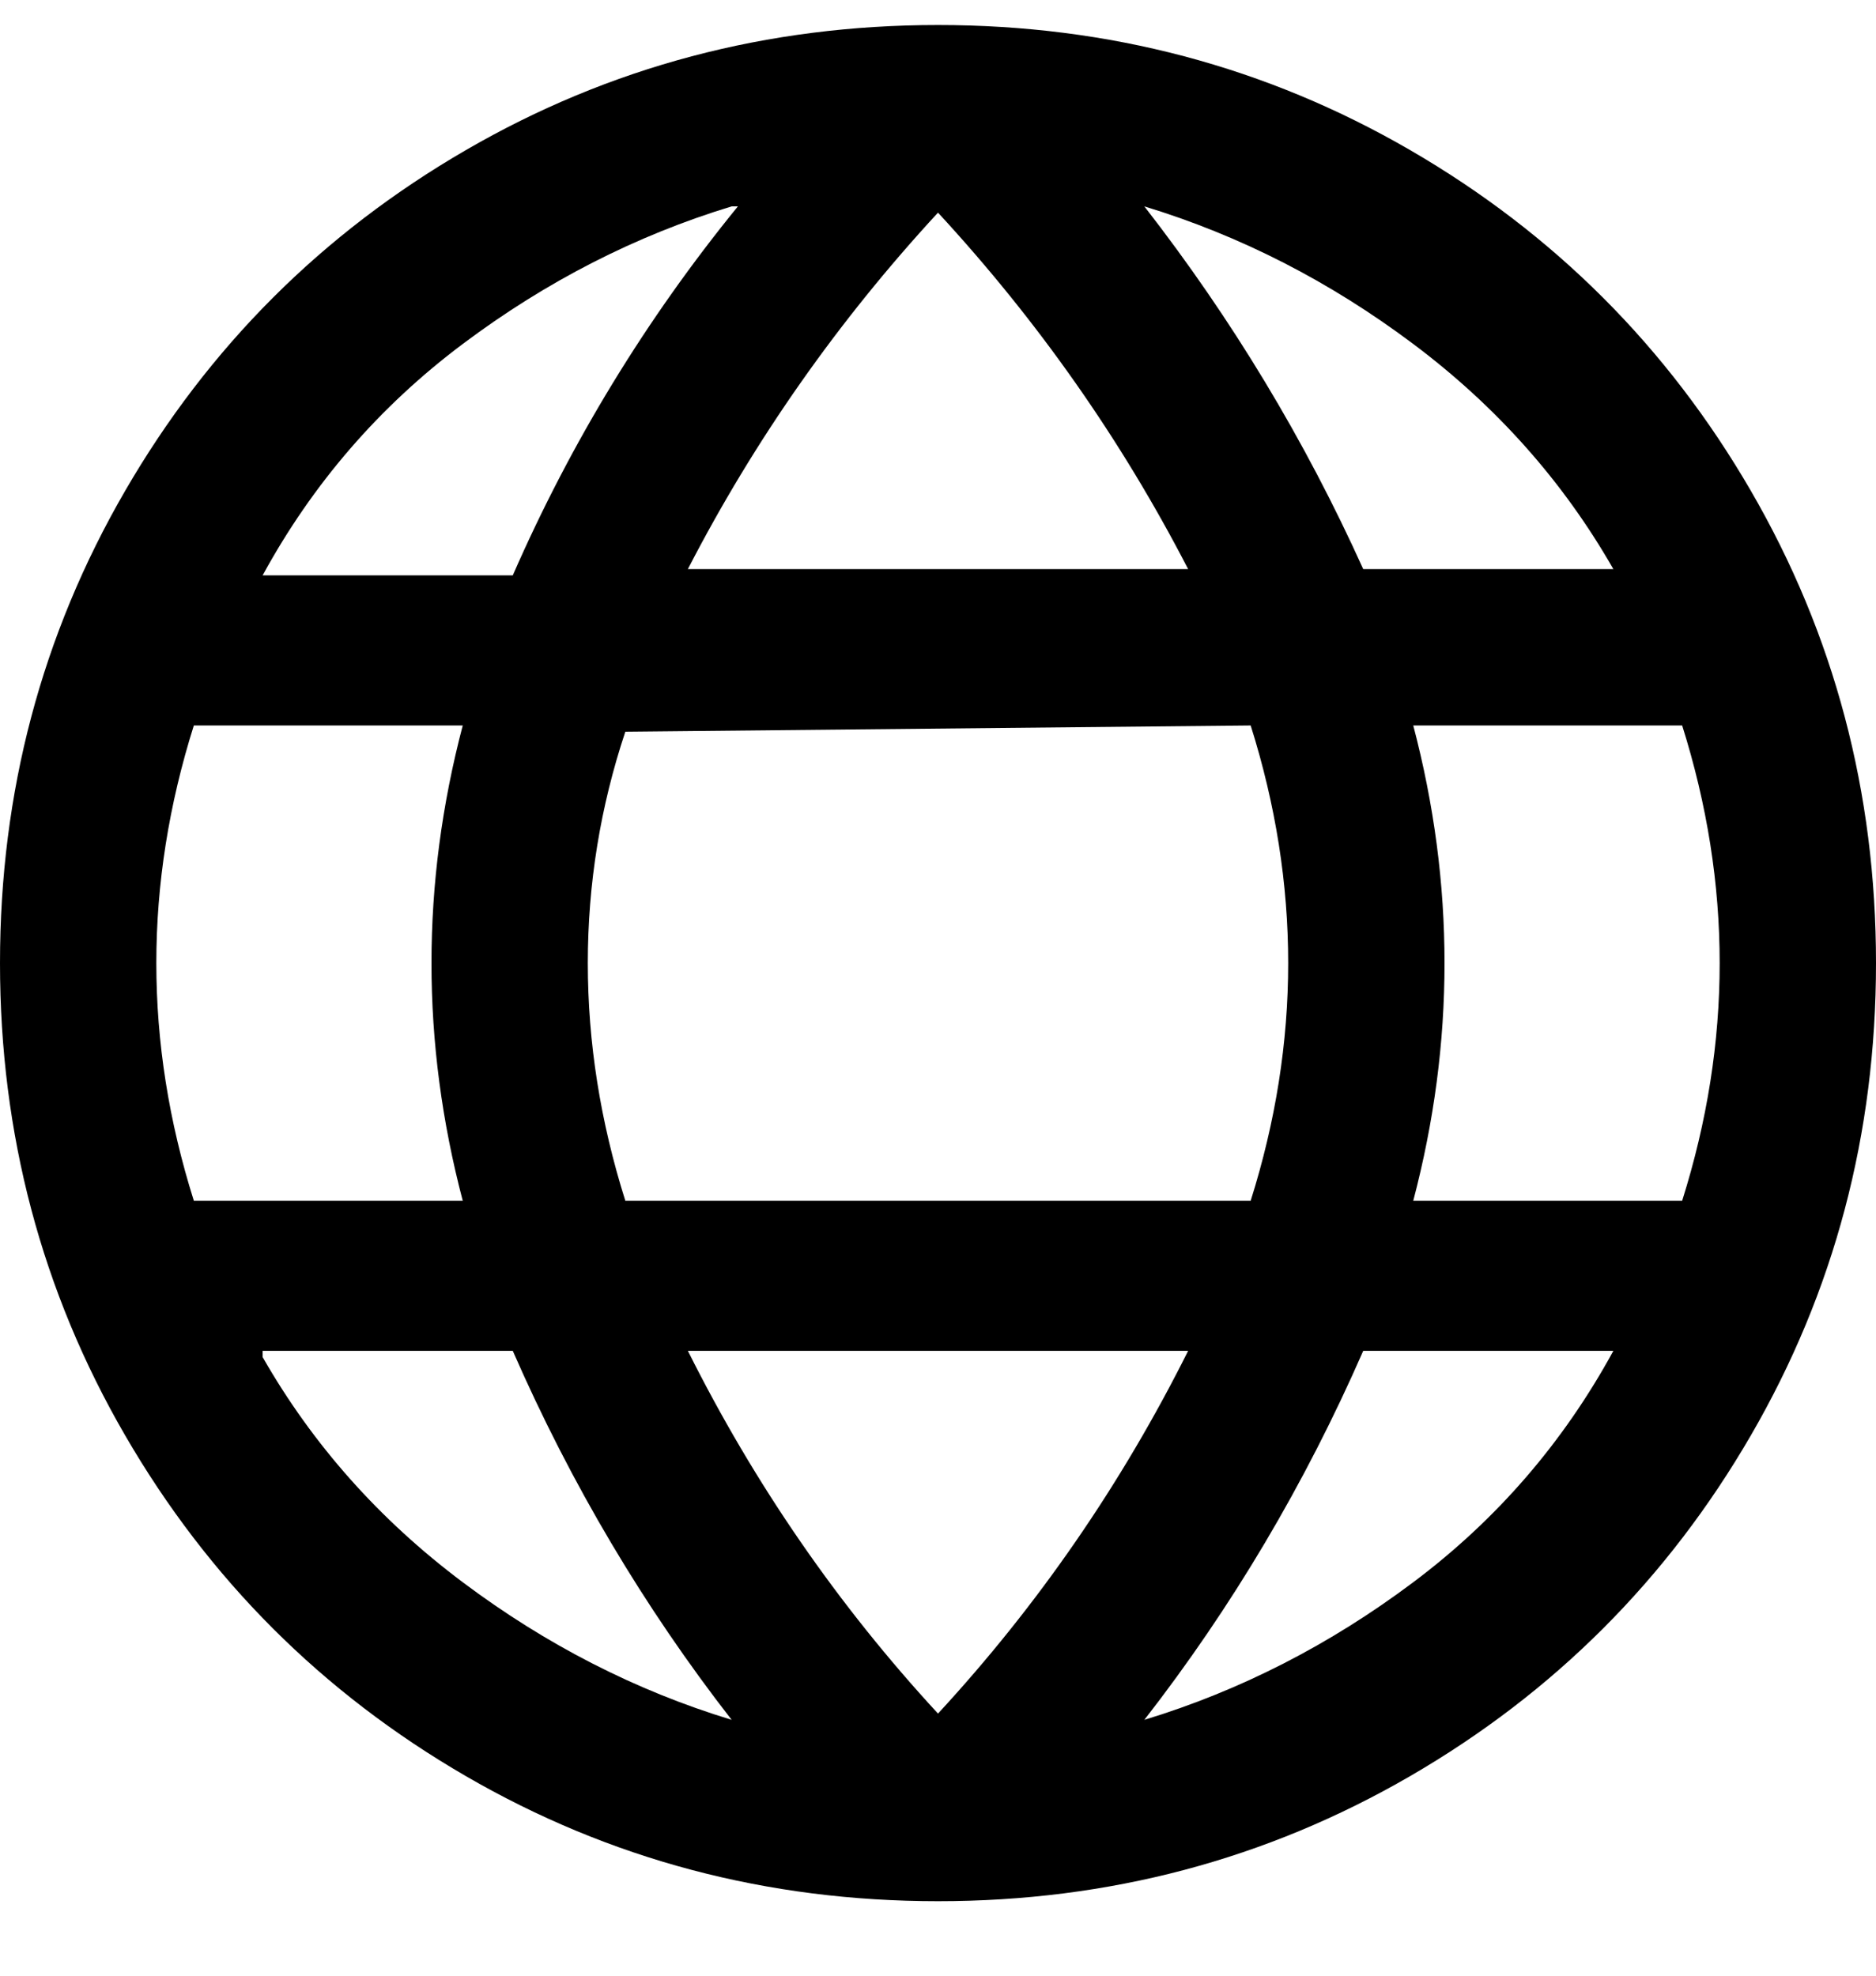<svg viewBox="0 0 300 316" xmlns="http://www.w3.org/2000/svg"><path d="M150 4q-41 0-75.5 20T20 78.5Q0 113 0 154t20 75.5Q40 264 74.5 284t75.5 20q41 0 75.5-20t54.5-54.5q20-34.5 20-75.5t-20-75.5Q260 44 225.5 24T150 4zm40 87h-80q16-31 40-57 24 26 40 57zm10 25q6 19 6 38t-6 38H100q-6-19-6-38t6-37l100-1zm-82-83Q96 60 82 92H42q12-22 32-37t43-22h1zM25 154q0-19 6-38h43q-5 19-5 38t5 38H31q-6-19-6-38zm17 62h40q14 32 35 59-23-7-43-22t-32-36v-1zm68 0h80q-16 32-40 58-24-26-40-58zm73 59q21-27 35-59h40q-12 22-32 37t-43 22zm92-121q0 19-6 38h-43q5-19 5-38t-5-38h43q6 19 6 38zm-57-63q-14-31-35-58 23 7 43 22t32 36h-40z"/></svg>